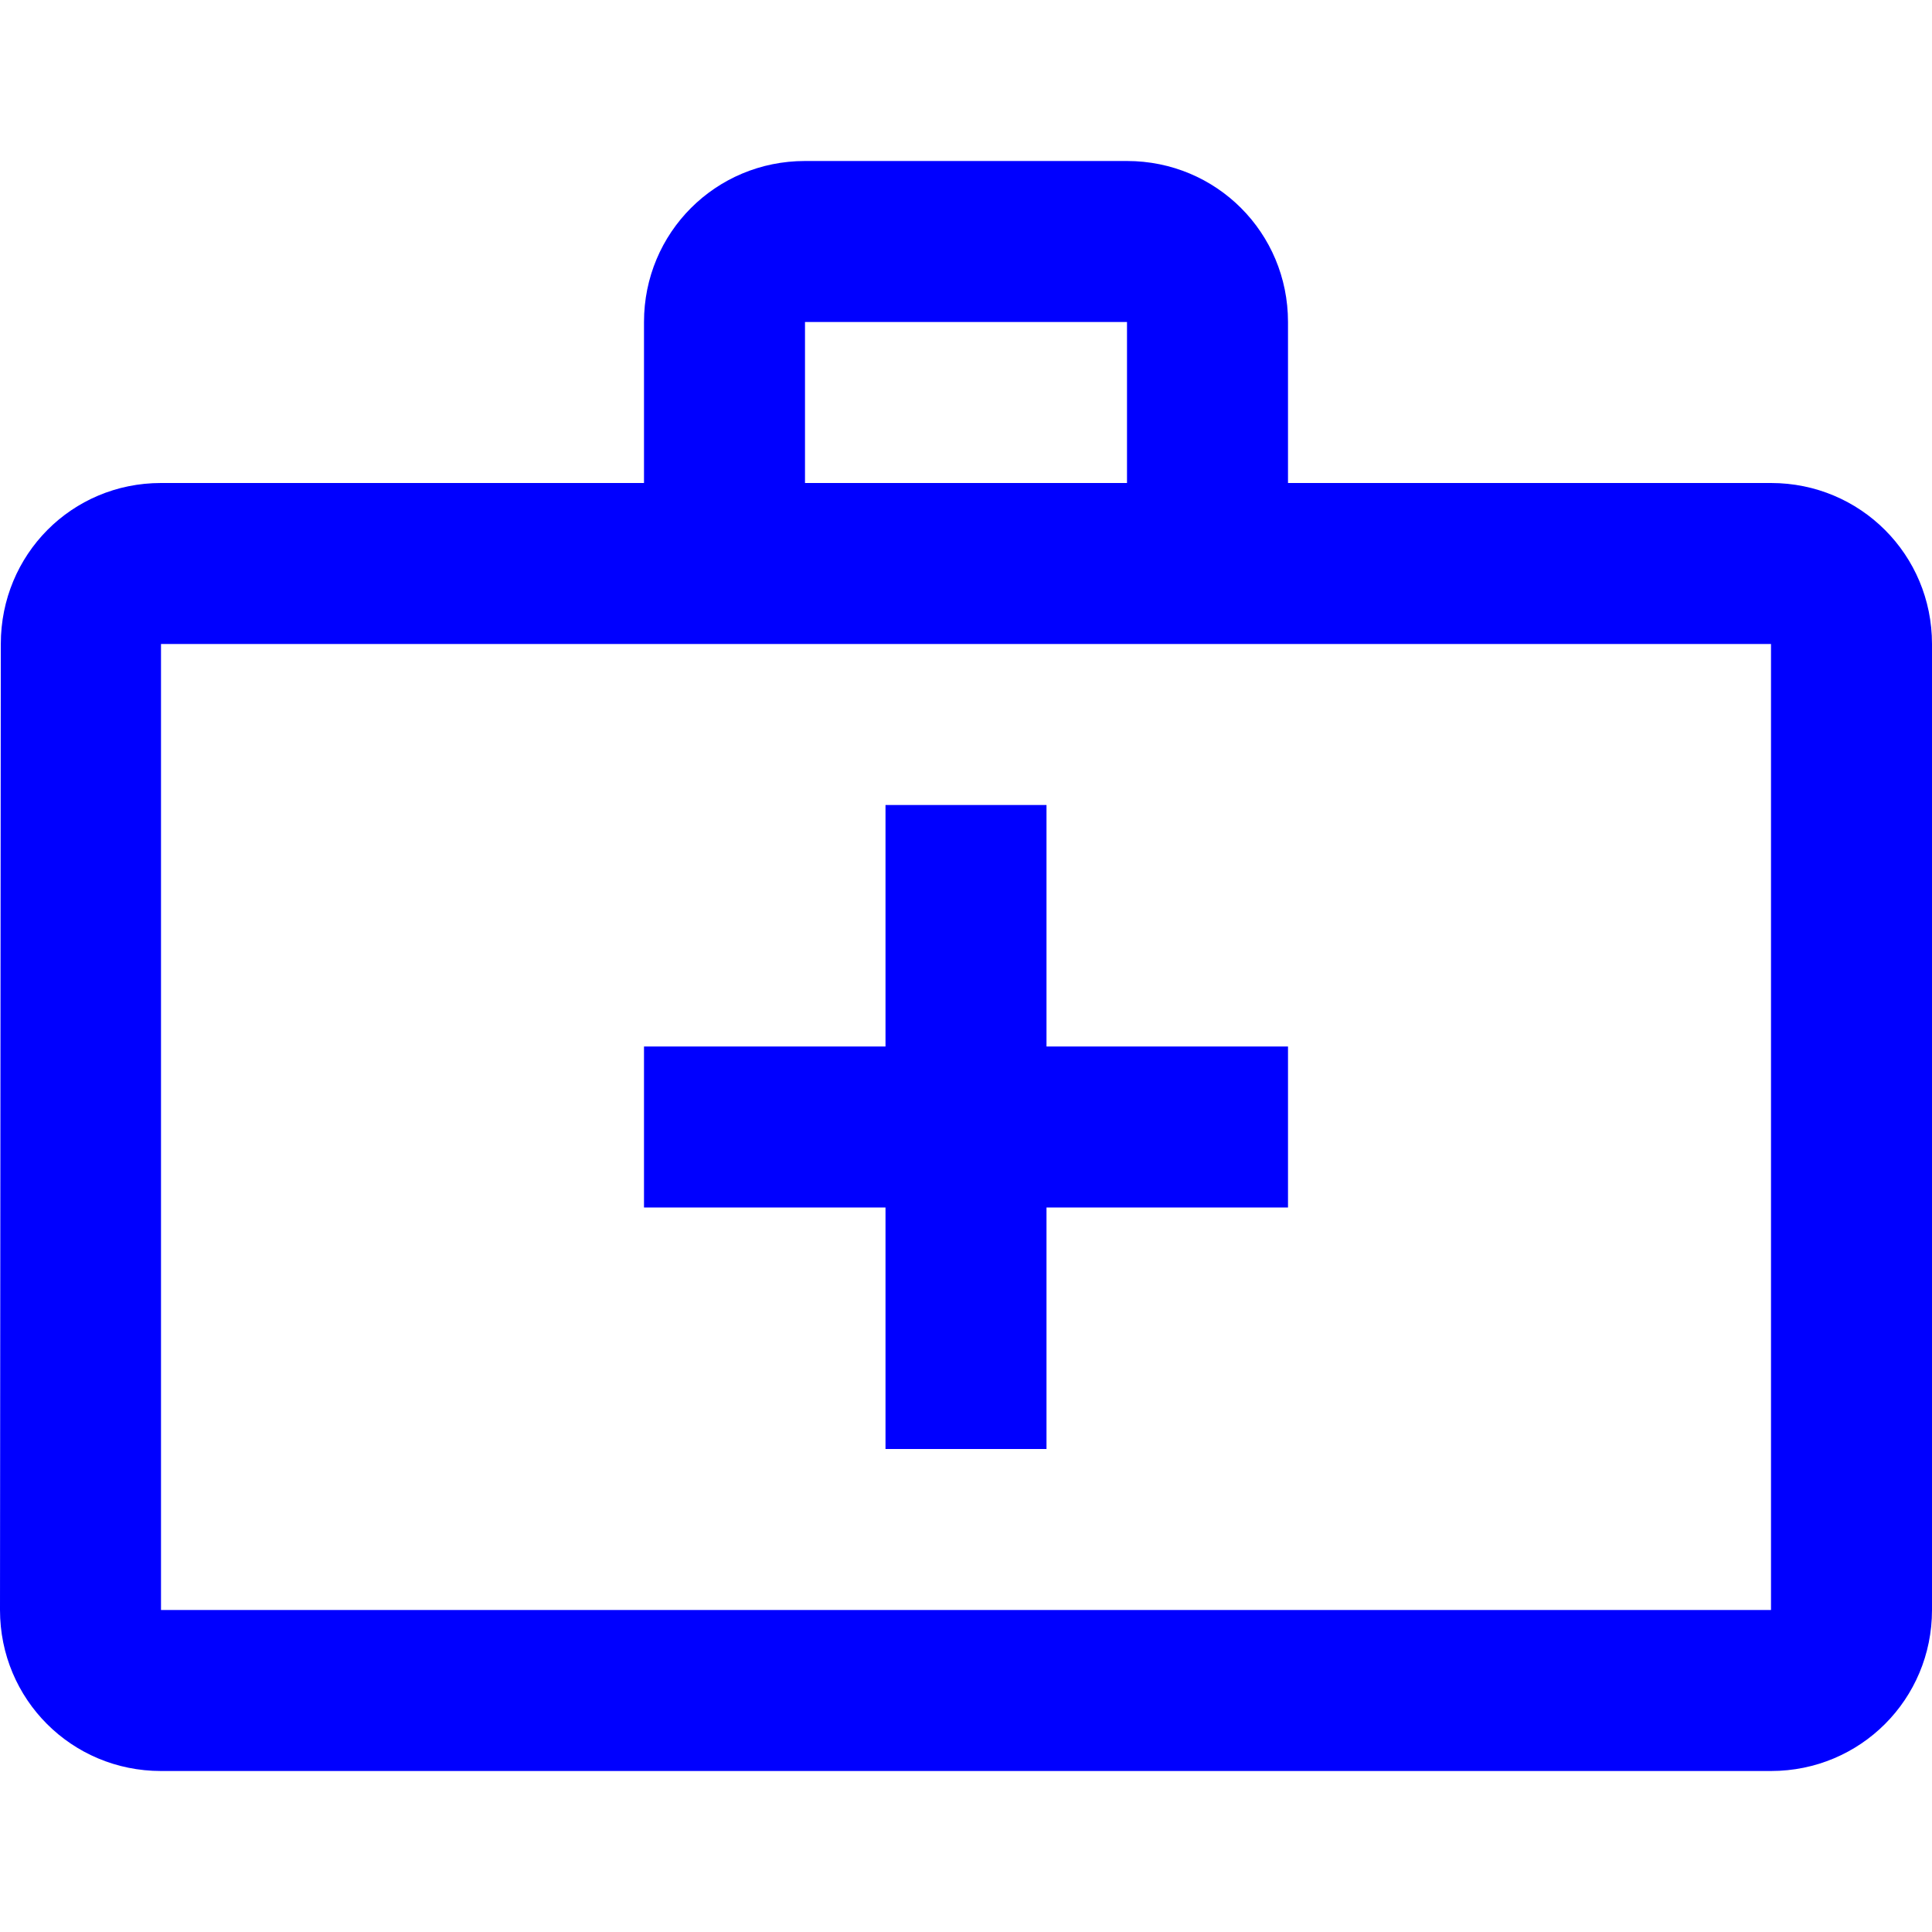 <svg width="24" height="24" viewBox="0 0 24 24" fill="none" xmlns="http://www.w3.org/2000/svg">
<path d="M11 10H13V13H16V15H13V18H11V15H8V13H11V10Z" fill="#0000FF"/>
<path fillRule="evenodd" clipRule="evenodd" d="M22 6H16V4C16 2.89 15.11 2 14 2H10C8.89 2 8 2.89 8 4V6H2C0.89 6 0.01 6.89 0.01 8L0 20C0 21.11 0.89 22 2 22H22C23.11 22 24 21.11 24 20V8C24 6.89 23.11 6 22 6ZM14 6H10V4H14V6ZM2 8H22V20H2V8Z" fill="#0000FF"/>
</svg>
